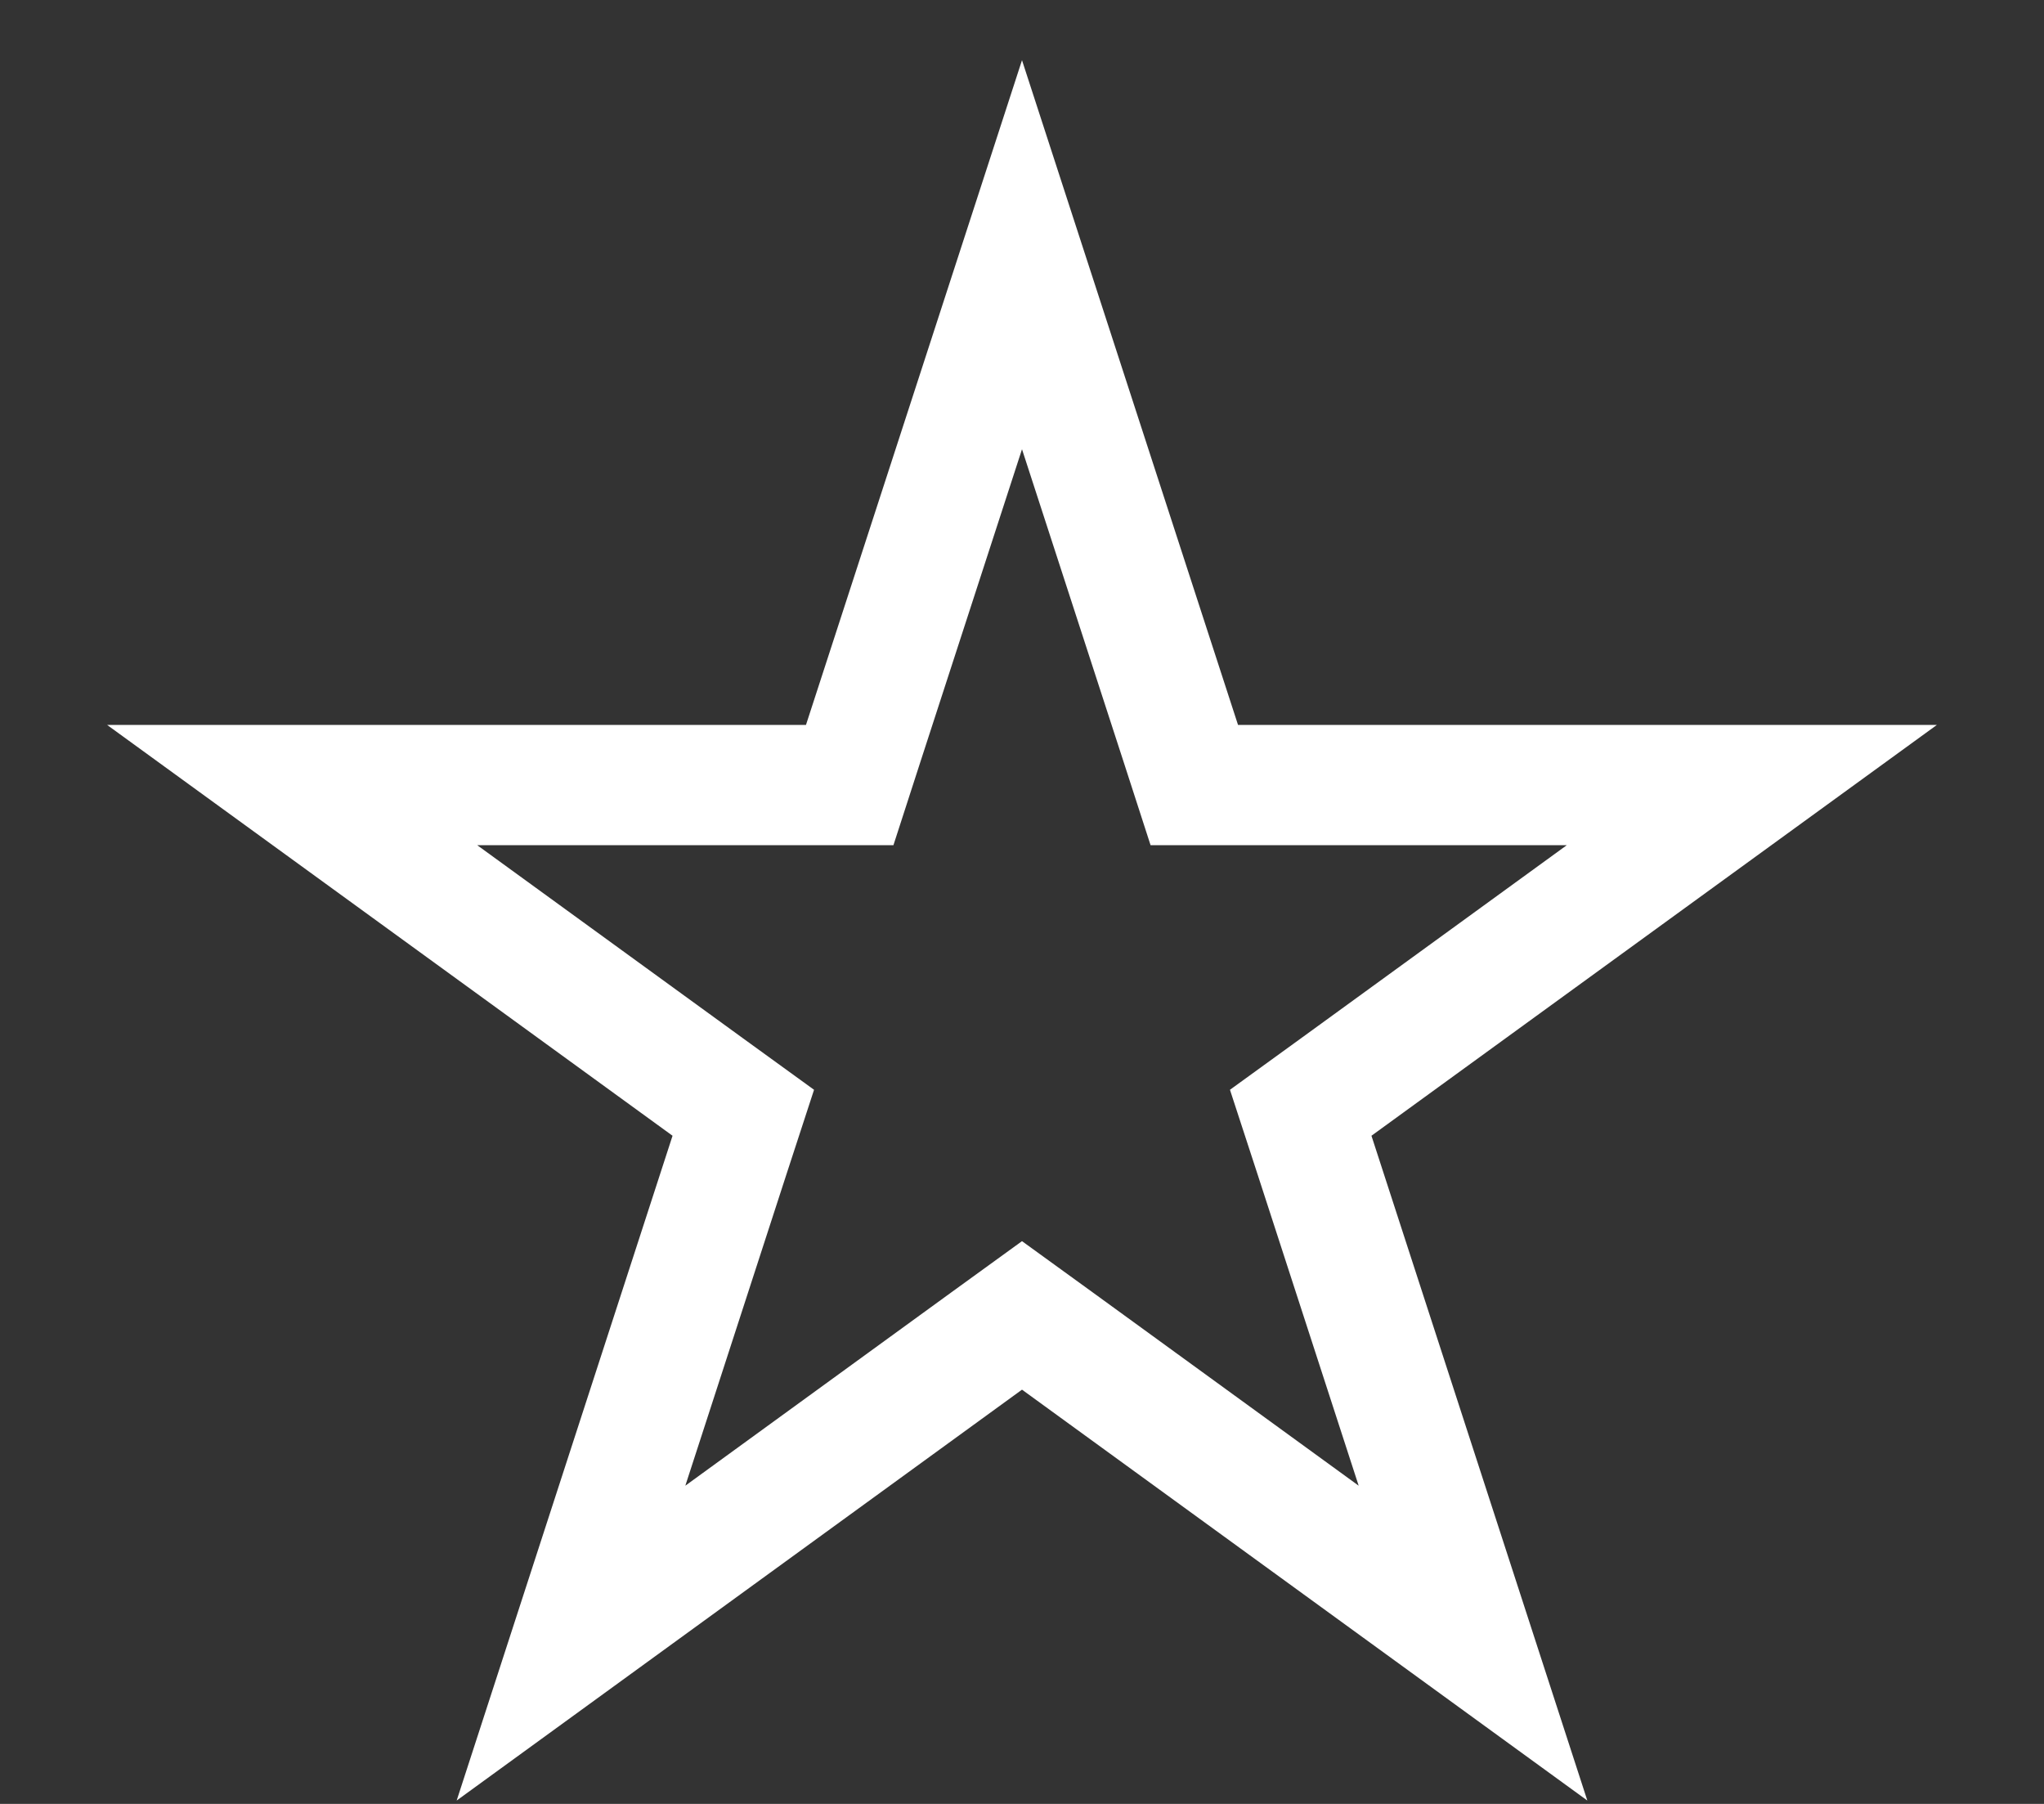 <svg width="17" height="15" viewBox="0 0 17 15" fill="none" xmlns="http://www.w3.org/2000/svg">
<rect x="0" y="0" width="17" height="15" fill="#333333" stroke="none"/>
<path d="M8.5 2.118L9.821 6.182L9.933 6.528H10.296H14.57L11.112 9.04L10.818 9.253L10.931 9.599L12.251 13.663L8.794 11.151L8.5 10.938L8.206 11.151L4.749 13.663L6.069 9.599L6.182 9.253L5.888 9.04L2.43 6.528H6.704H7.067L7.179 6.182L8.5 2.118Z" stroke="white"/>
</svg>
